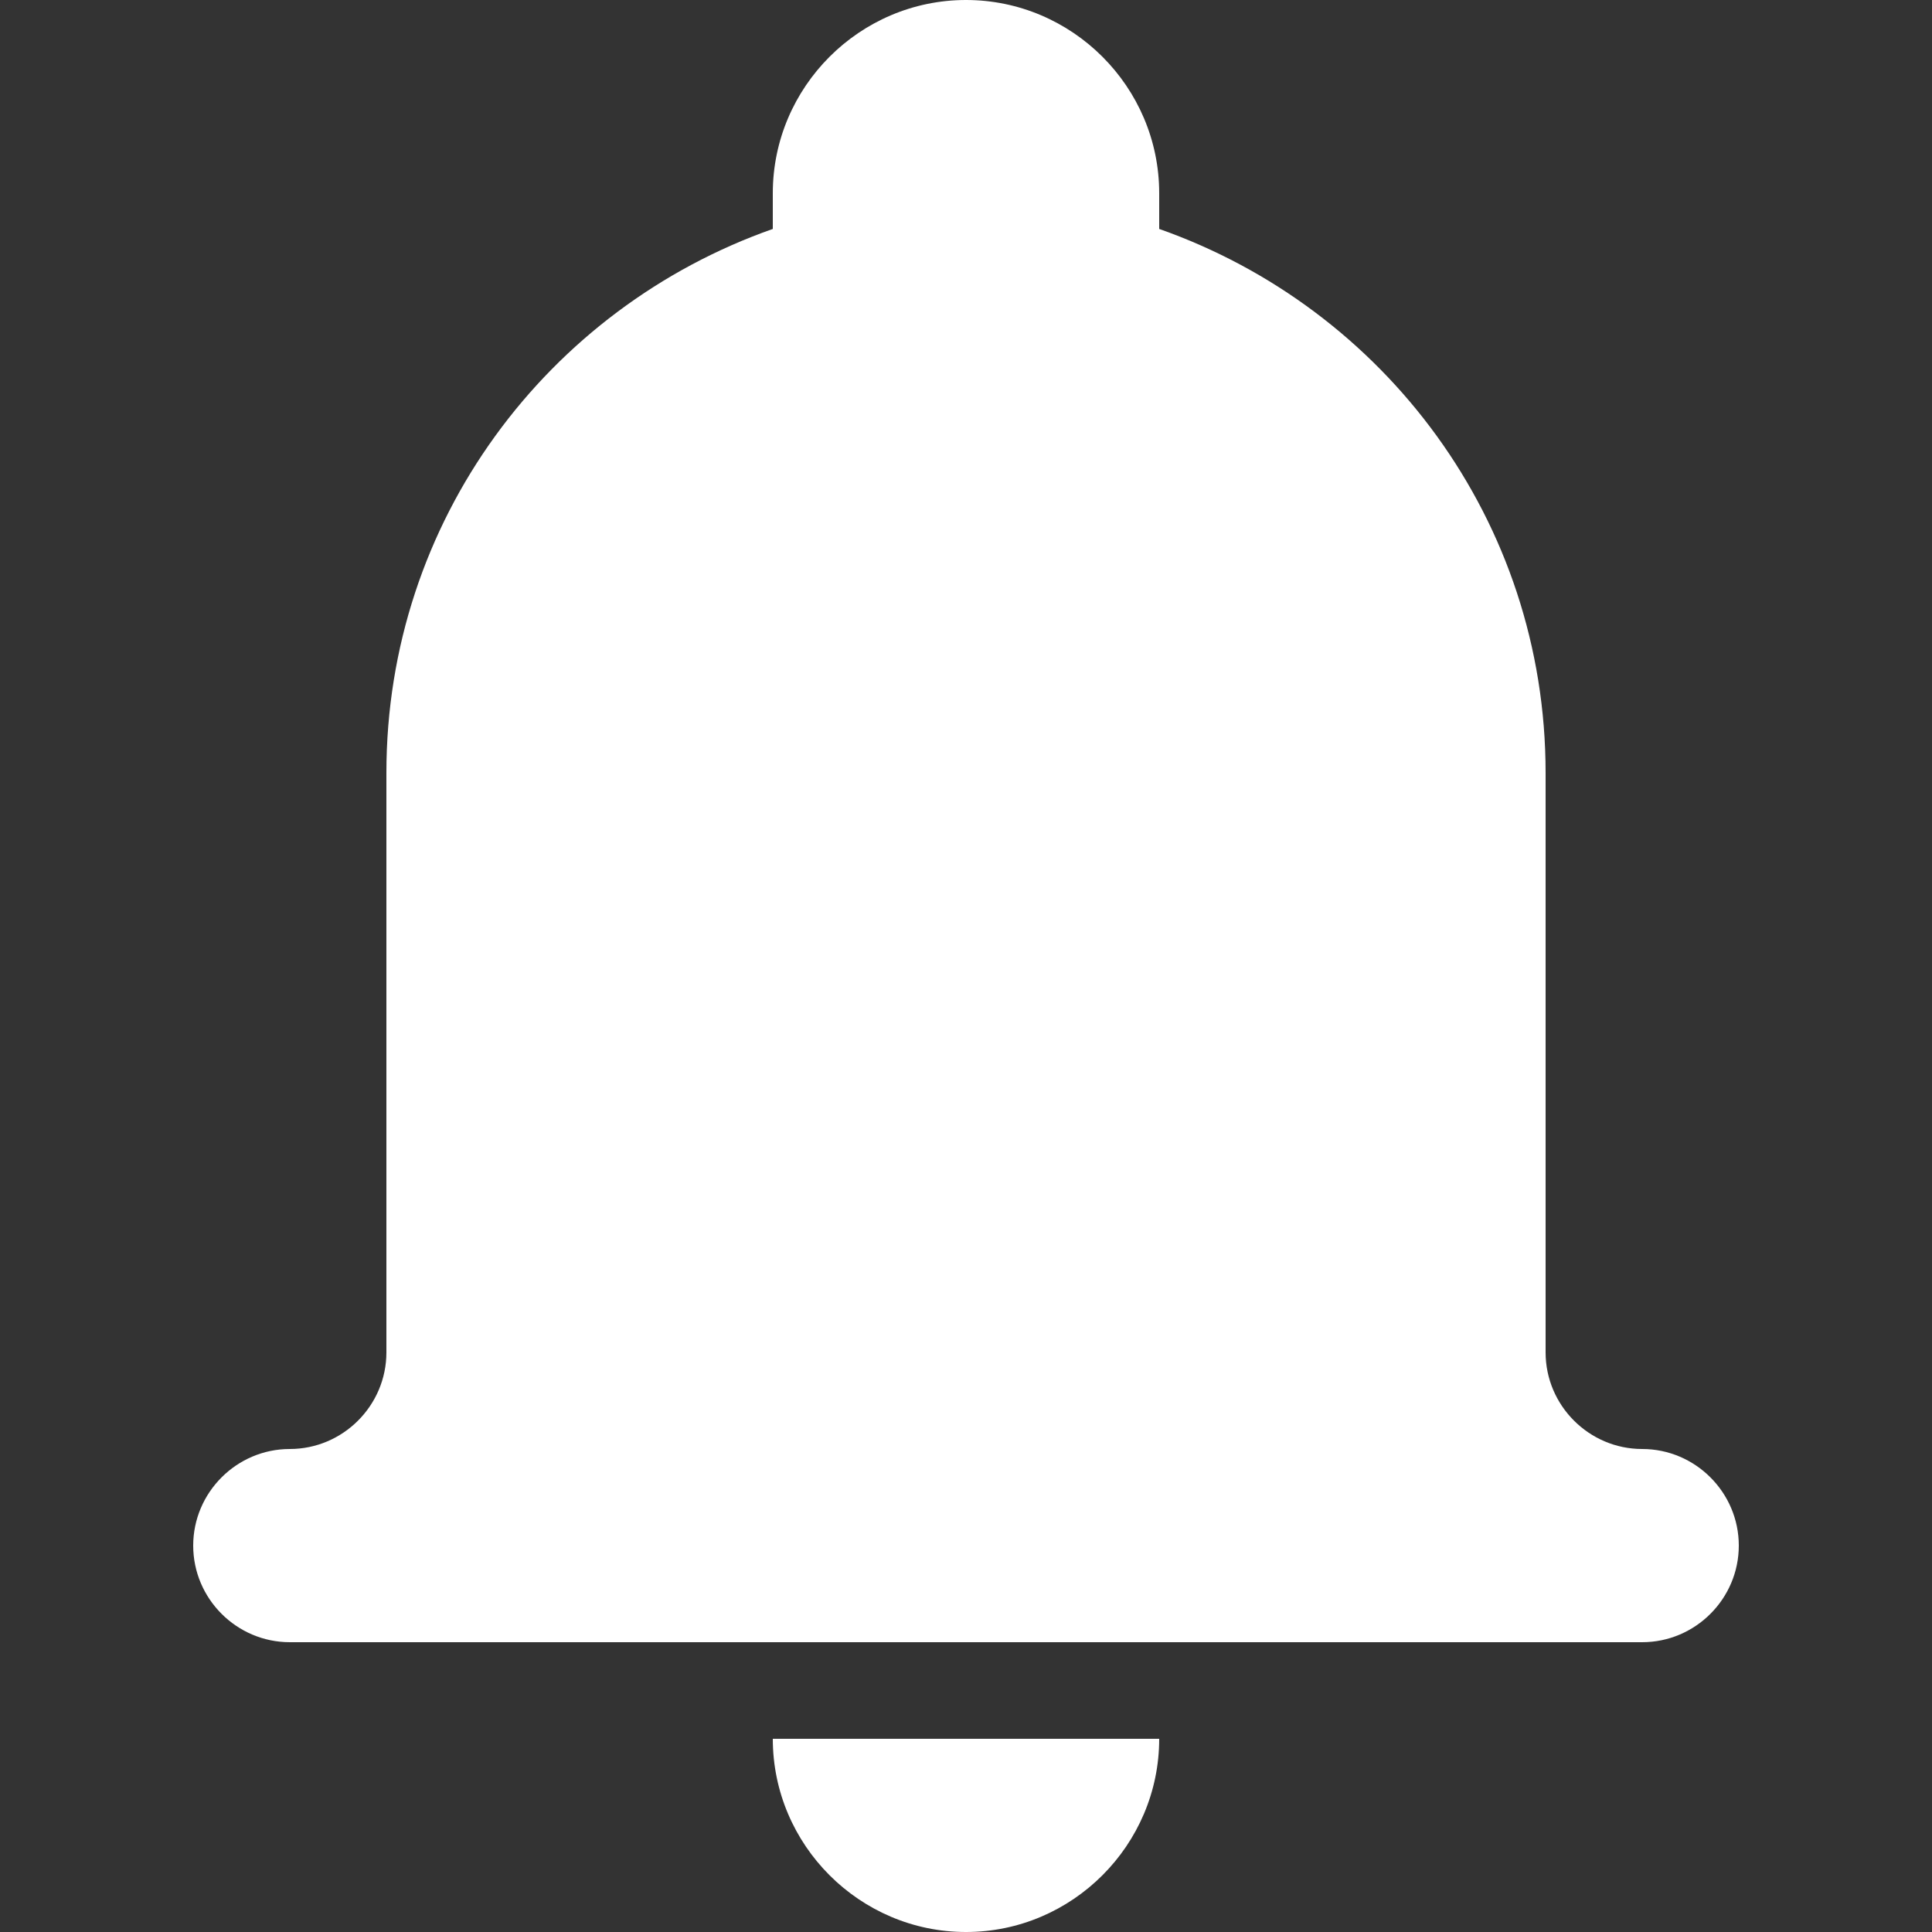 <?xml version="1.0" encoding="utf-8"?>
<!-- Generator: Adobe Illustrator 17.1.0, SVG Export Plug-In . SVG Version: 6.00 Build 0)  -->
<!DOCTYPE svg PUBLIC "-//W3C//DTD SVG 1.1//EN" "http://www.w3.org/Graphics/SVG/1.1/DTD/svg11.dtd">
<svg version="1.1" id="Layer_1" xmlns="http://www.w3.org/2000/svg" xmlns:xlink="http://www.w3.org/1999/xlink" x="0px" y="0px"
	 viewBox="0 0 20 20" enable-background="new 0 0 20 20" xml:space="preserve">
<rect x="0" y="0" width="20" height="20" fill="#333333" stroke="none"/>
<g id="notification_1_">
	<g>
		<path fill="white" fill-rule="evenodd" clip-rule="evenodd" d="M10,20c1.1,0,2-0.9,2-2H8C8,19.1,8.9,20,10,20z M17,15c-0.55,0-1-0.45-1-1V8
			c0-2.61-1.67-4.81-4-5.63V2c0-1.1-0.9-2-2-2S8,0.9,8,2v0.37C5.67,3.19,4,5.39,4,8v6c0,0.55-0.45,1-1,1s-1,0.45-1,1
			c0,0.55,0.45,1,1,1h14c0.55,0,1-0.45,1-1C18,15.45,17.55,15,17,15z"/>
	</g>
</g>
</svg>
